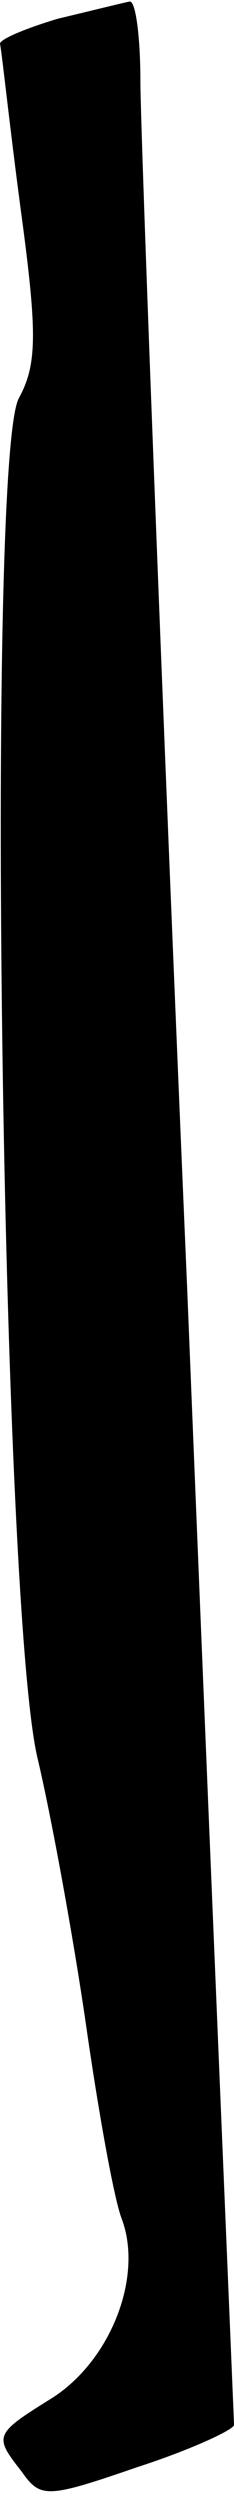 <?xml version="1.0" standalone="no"?>
<!DOCTYPE svg PUBLIC "-//W3C//DTD SVG 20010904//EN"
 "http://www.w3.org/TR/2001/REC-SVG-20010904/DTD/svg10.dtd">
<svg version="1.0" xmlns="http://www.w3.org/2000/svg"
 width="15pt" height="160pt" viewBox="0 0 15 160"
 preserveAspectRatio="xMidYMid meet">
<g transform="translate(0,160) scale(0.1,-0.1)"
fill="#000000" stroke="none">
<path fill="#000000" stroke="none" d="M37 1588 c-20 -6 -37 -13 -37 -16 1 -4
6 -51 13 -104 11 -81 11 -101 -1 -123 -21 -41 -11 -772 12 -870 9 -38 23 -115
31 -170 8 -56 18 -112 23 -125 14 -37 -7 -91 -45 -115 -37 -23 -37 -24 -19
-47 12 -17 16 -17 74 3 34 11 62 24 62 27 0 4 -14 331 -30 727 -17 396 -30
744 -30 773 0 28 -3 52 -7 51 -5 -1 -25 -6 -46 -11z"/>
</g>
</svg>
